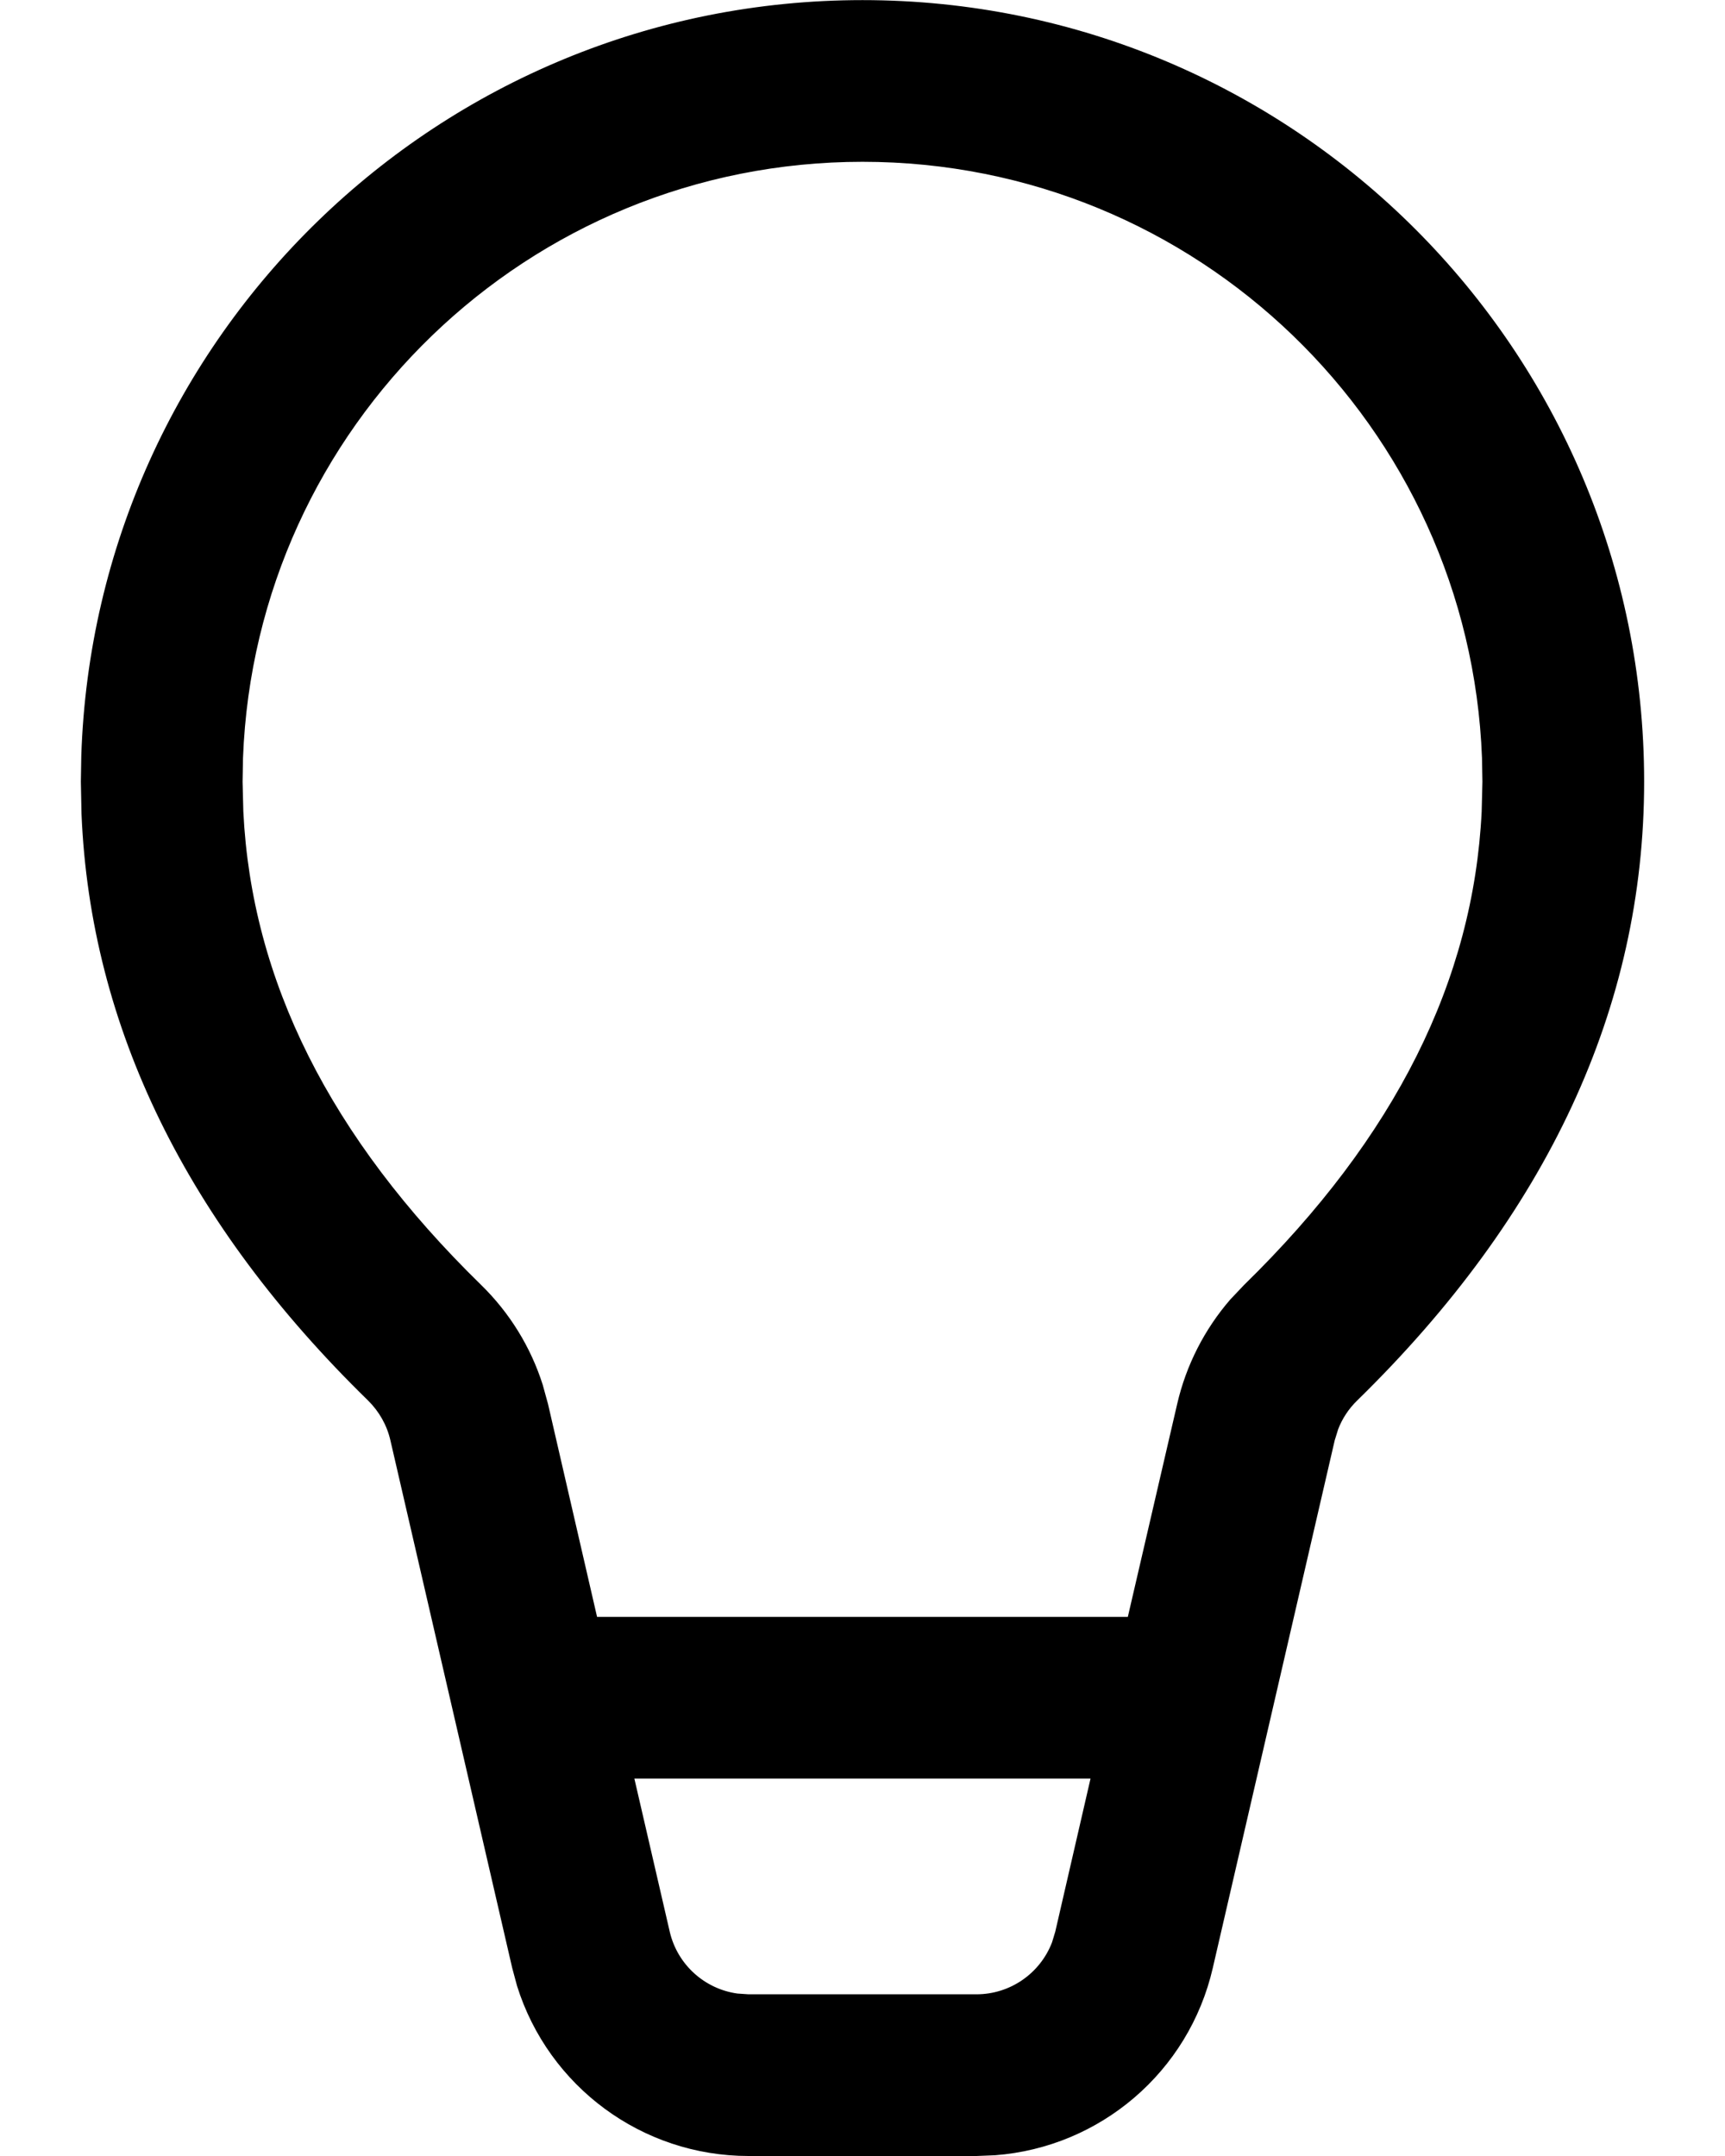 <svg width="16" height="20" viewBox="0 0 16 20" fill="none" xmlns="http://www.w3.org/2000/svg">
<path d="M8 0.001C12.004 0.001 15.25 3.247 15.25 7.251C15.25 9.347 14.349 11.271 12.587 12.993C12.51 13.068 12.45 13.159 12.412 13.258L12.38 13.361L11.249 18.256C11.027 19.22 10.204 19.919 9.23 19.993L9.057 20H6.943C5.954 20 5.088 19.355 4.796 18.423L4.751 18.256L3.621 13.361C3.589 13.221 3.517 13.094 3.415 12.993C1.735 11.353 0.838 9.53 0.756 7.55L0.75 7.251L0.754 7.012C0.88 3.119 4.076 0.001 8 0.001ZM10.115 16.499H5.884L6.212 17.919C6.283 18.225 6.536 18.451 6.84 18.493L6.943 18.5H9.057C9.371 18.5 9.648 18.305 9.758 18.018L9.788 17.919L10.115 16.499ZM8 1.501C4.898 1.501 2.37 3.957 2.254 7.031L2.25 7.251L2.257 7.528C2.333 9.092 3.057 10.547 4.463 11.92C4.727 12.178 4.923 12.496 5.034 12.846L5.083 13.024L5.538 14.999H10.461L10.919 13.023C11.002 12.664 11.172 12.331 11.412 12.054L11.539 11.92C12.943 10.548 13.667 9.092 13.743 7.528L13.75 7.251L13.746 7.031C13.63 3.957 11.102 1.501 8 1.501Z" fill="black"/>
</svg>
